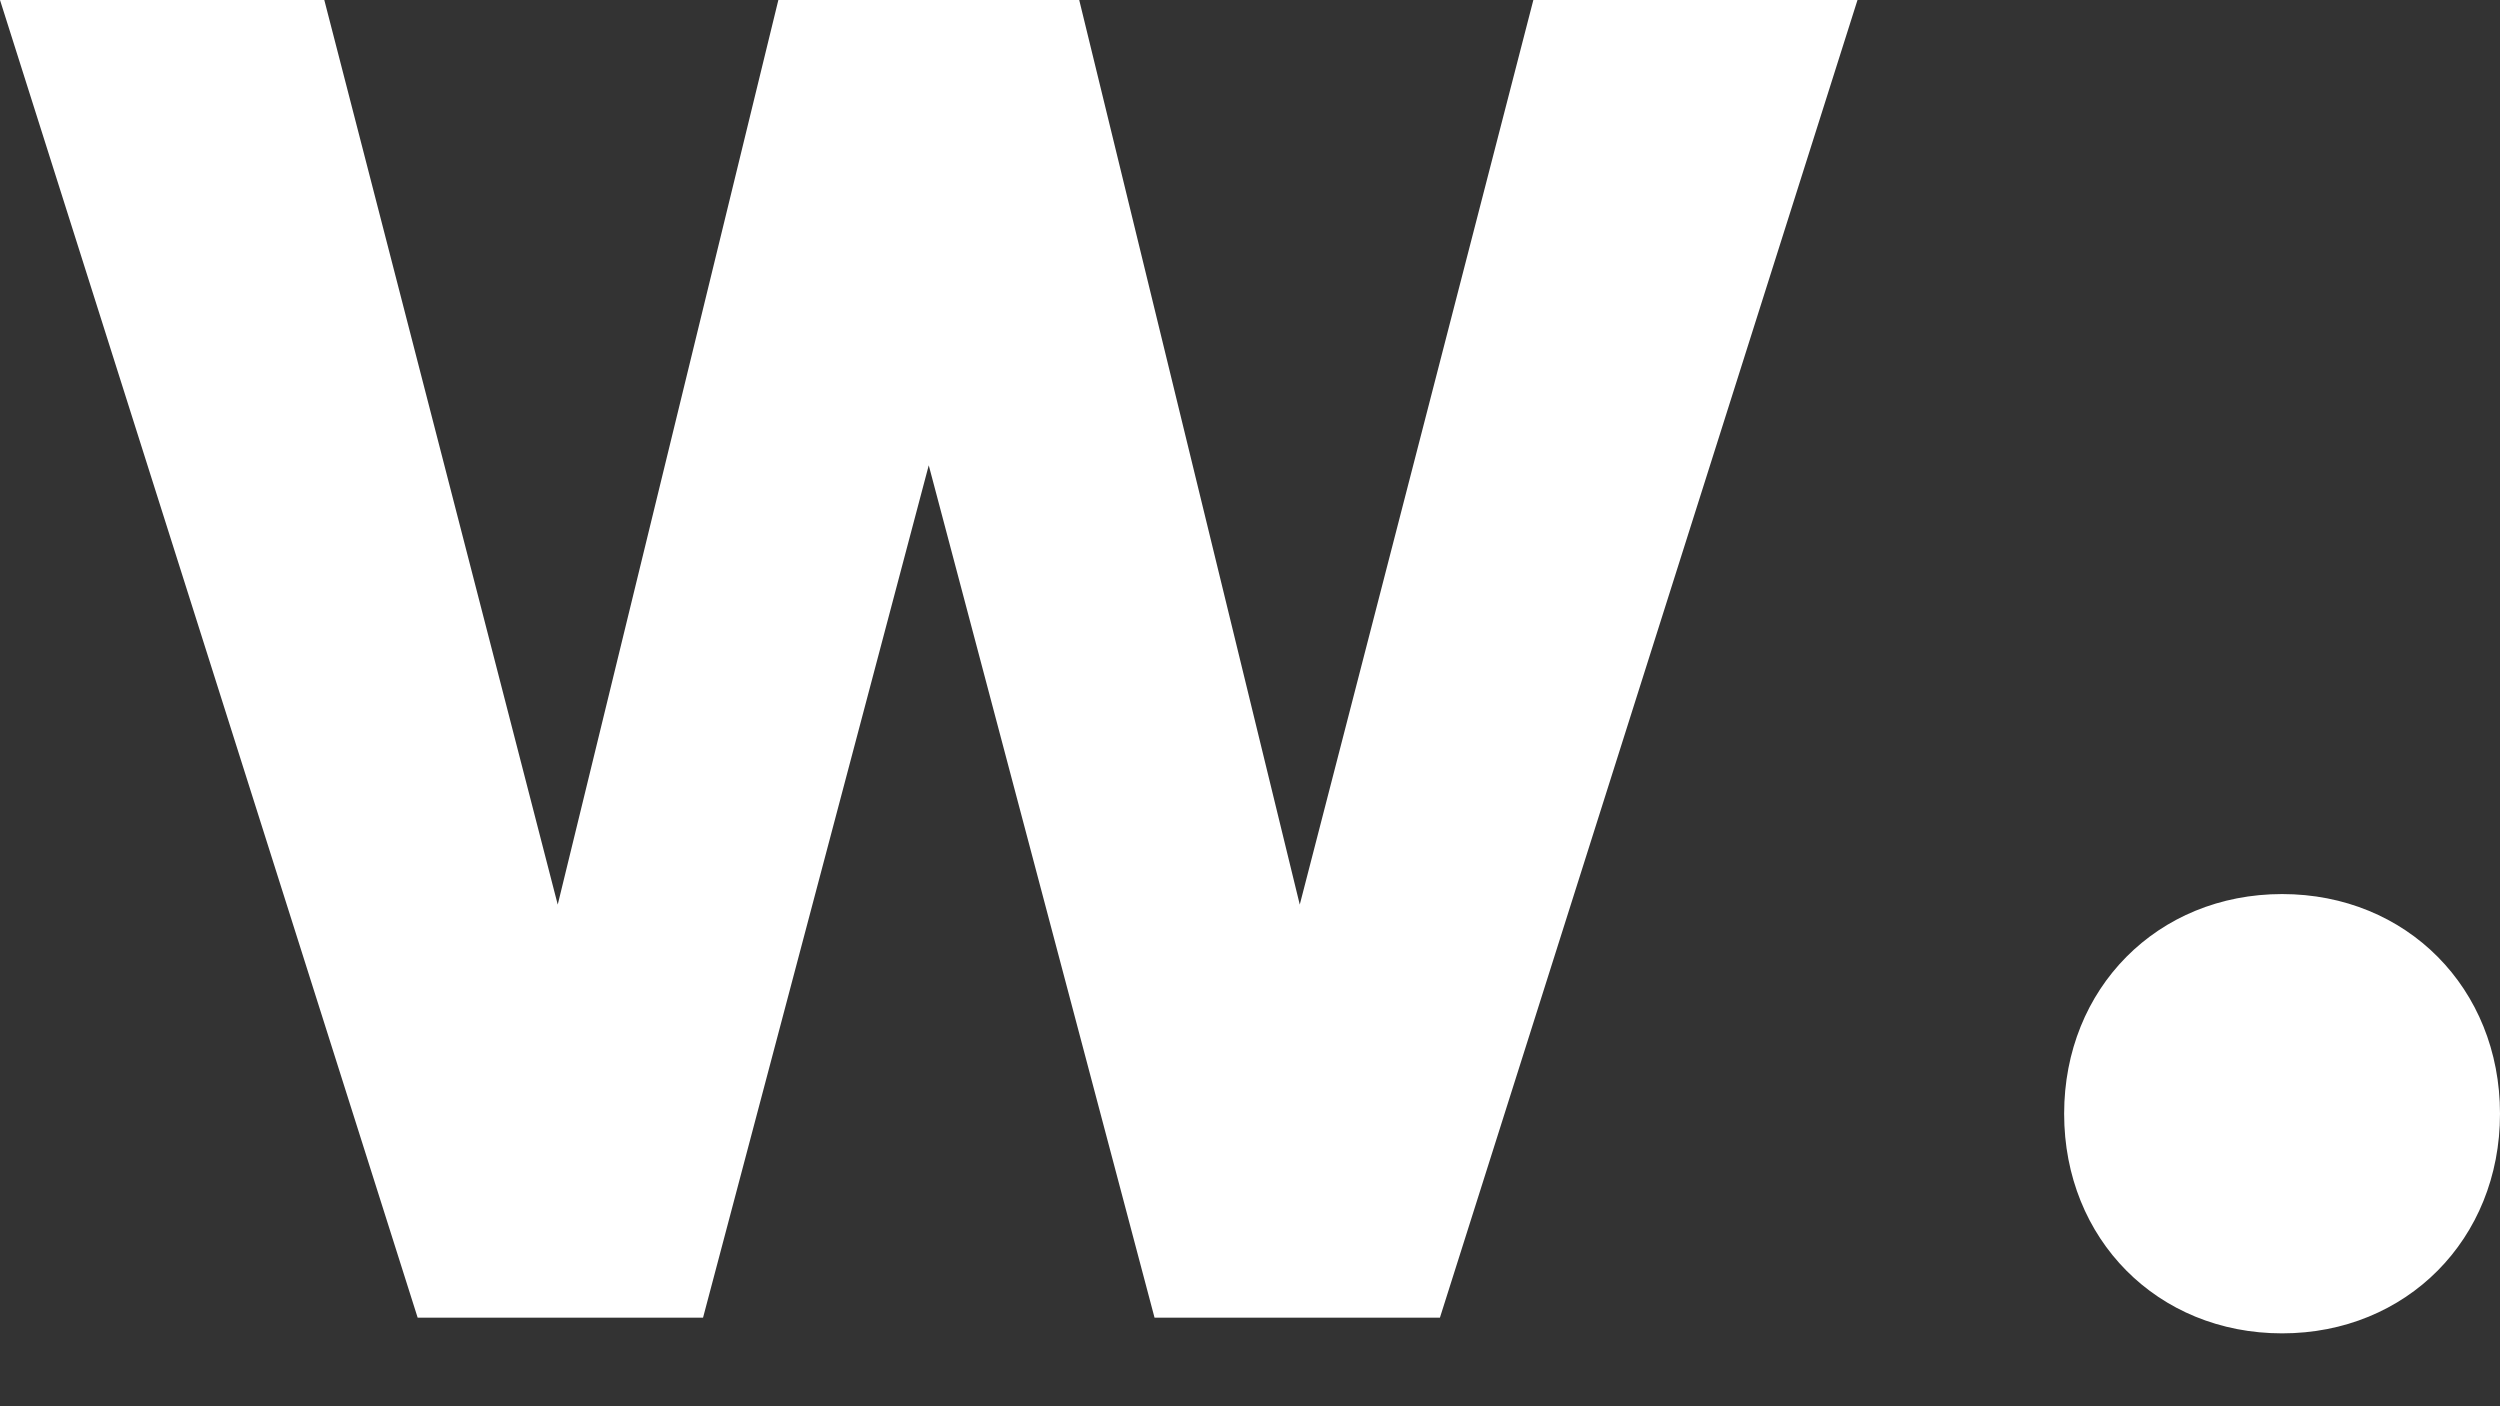 <svg width="32" height="18" viewBox="0 0 32 18" fill="none" xmlns="http://www.w3.org/2000/svg">
<rect x="0" y="0" width="32" height="18" fill="#333333" stroke="none"/>
<g id="Group">
<path id="Vector" d="M19.627 0L16.637 11.579L13.814 0H9.963L7.139 11.579L4.151 0H0L5.346 16.866H8.999L11.888 5.956L14.778 16.866H18.431L23.776 0H19.625H19.627ZM26.421 14.256C26.421 15.862 27.616 17.067 29.211 17.067C30.804 17.067 32 15.861 32 14.256C32 12.65 30.805 11.444 29.211 11.444C27.616 11.444 26.421 12.65 26.421 14.256Z" fill="white"/>
</g>
</svg>
